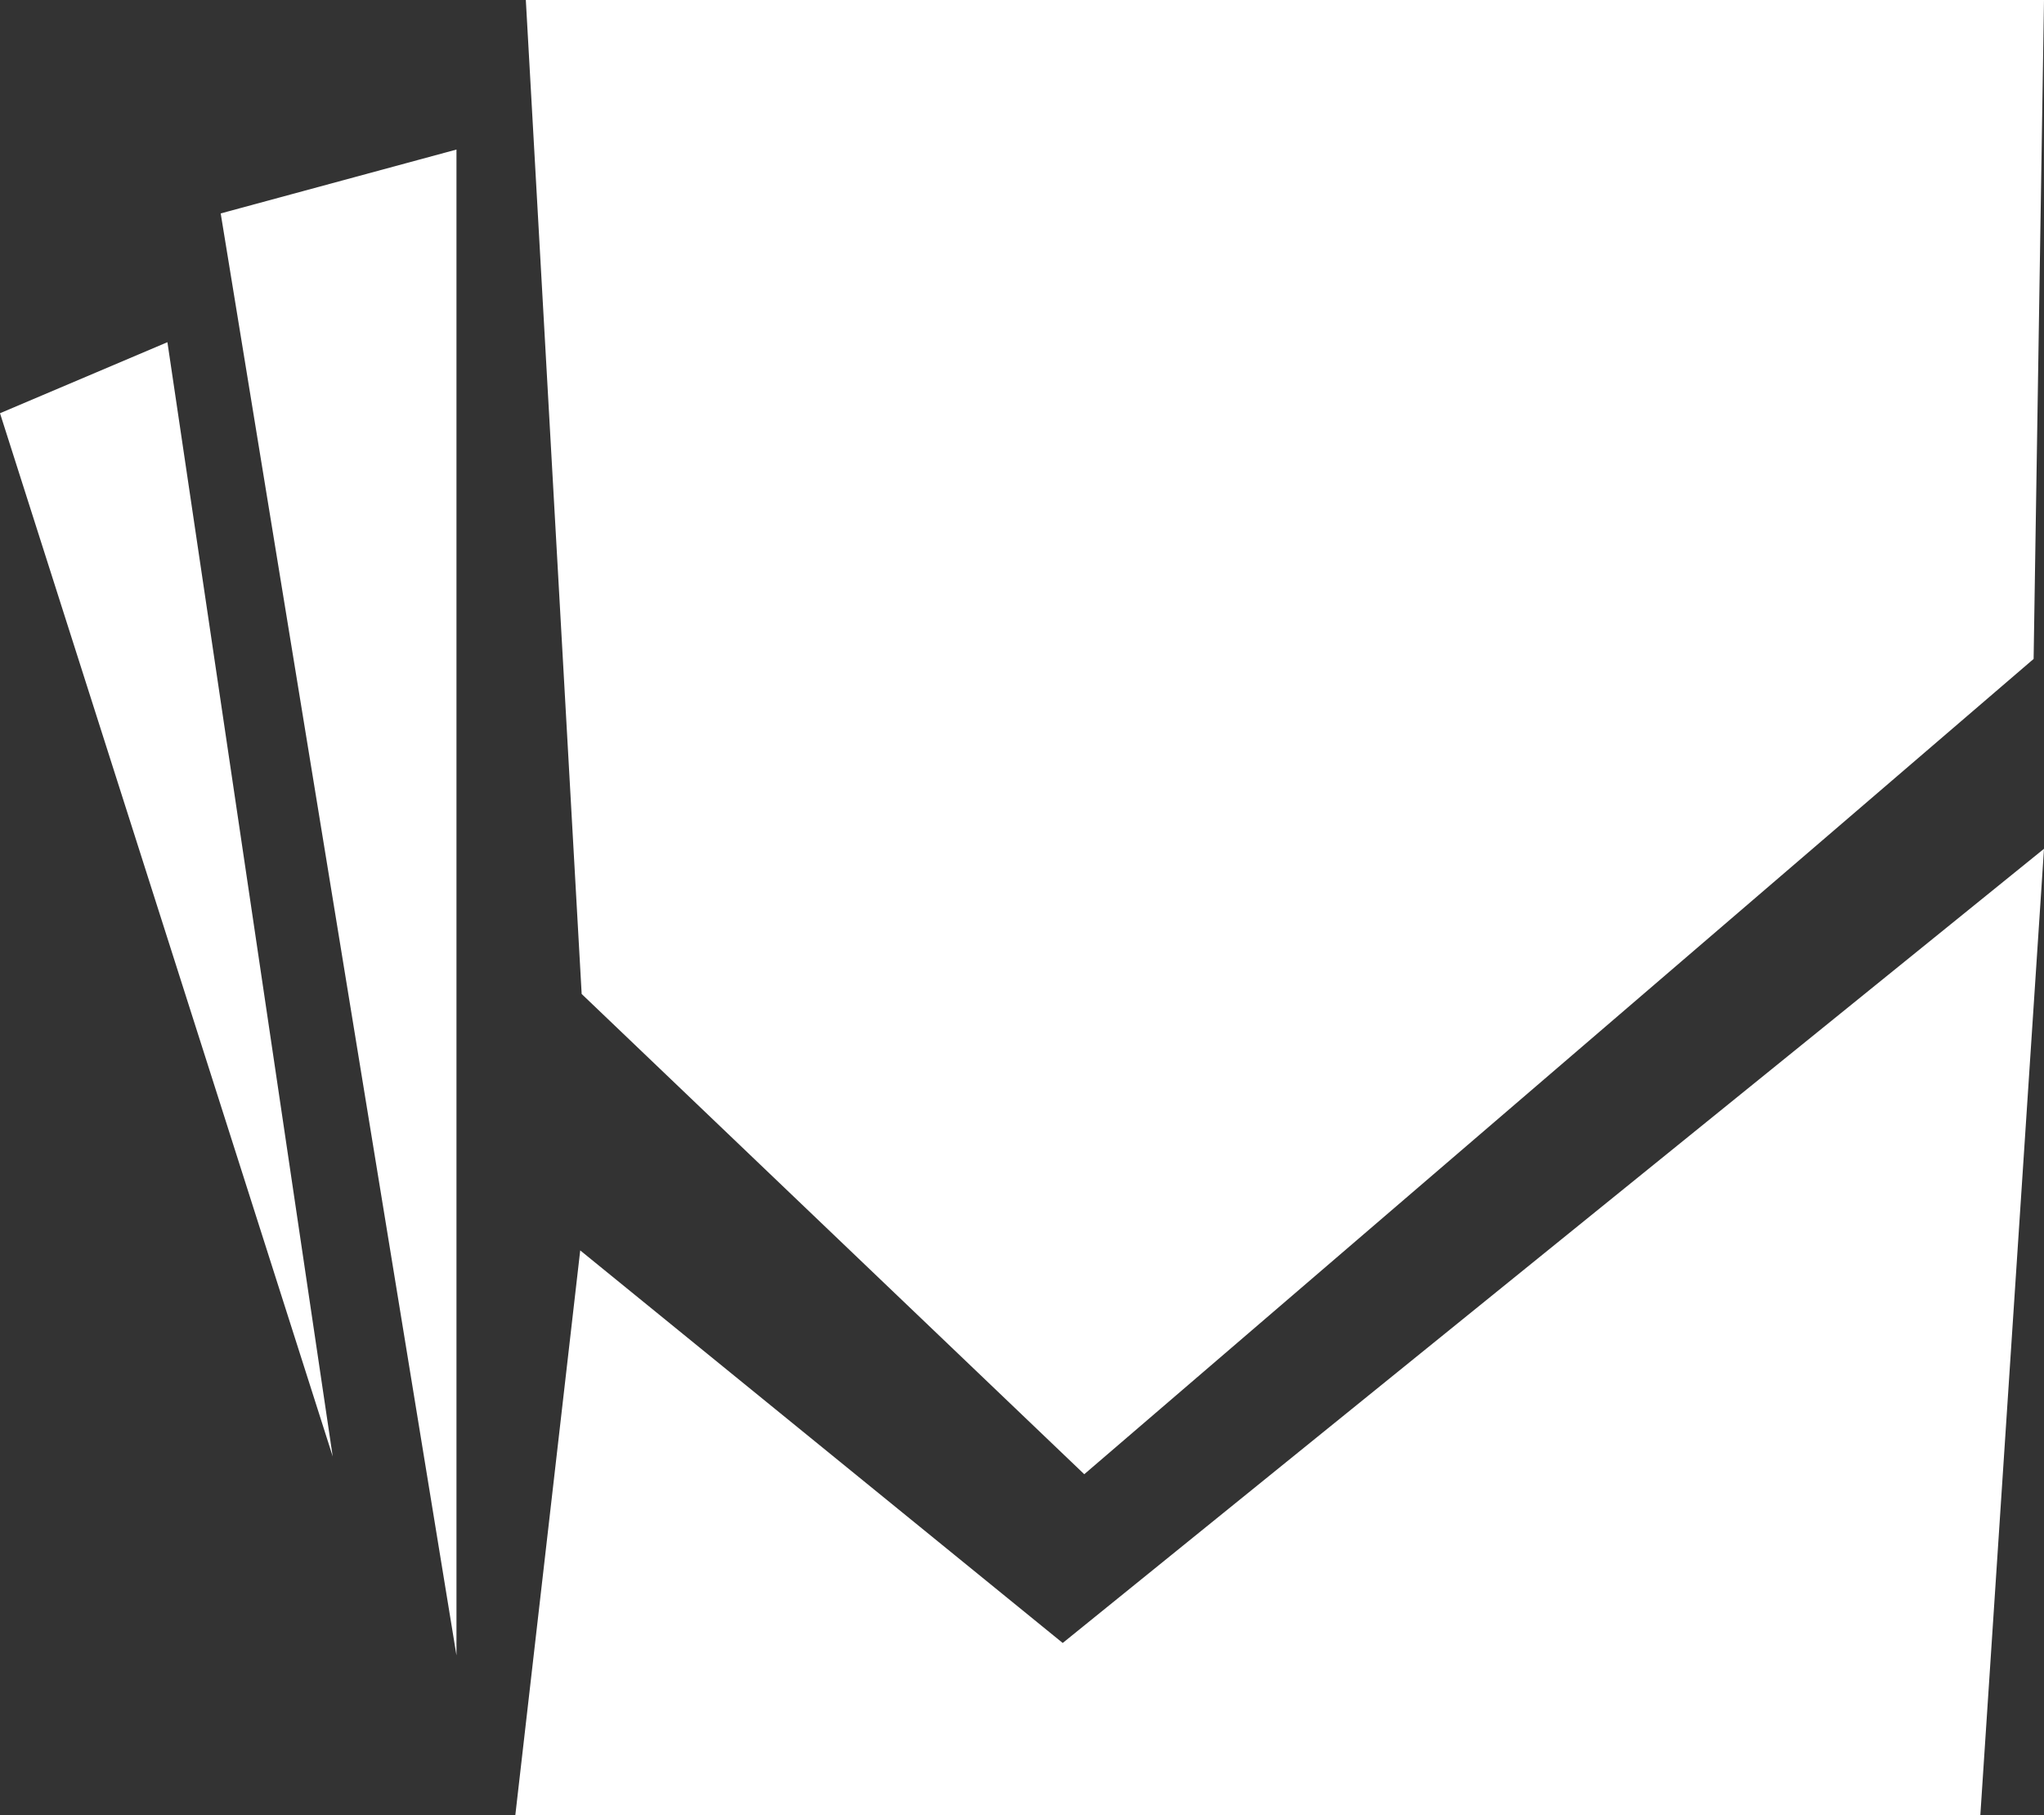 <svg xmlns="http://www.w3.org/2000/svg" viewBox="0 0 183.01 162.52"><rect x="0" y="0" width="183.01" height="162.52" fill="#333333" stroke="none"/><defs><style>.cls-1{fill:#fff;}</style></defs><title>Recurso 5</title><g id="Capa_2" data-name="Capa 2"><g id="Capa_1-2" data-name="Capa 1"><polygon class="cls-1" points="47.08 0 183.01 0 182.08 59 97.08 132 52.08 89 47.08 0"/><polygon class="cls-1" points="183.01 76 177.31 162.52 46.14 162.52 51.95 111.96 95.15 147.11 183.01 76"/><polyline class="cls-1" points="40.87 13.39 19.76 19.11 40.87 148.22"/><polyline class="cls-1" points="14.99 30.64 0 37 29.79 130.41"/></g></g></svg>
